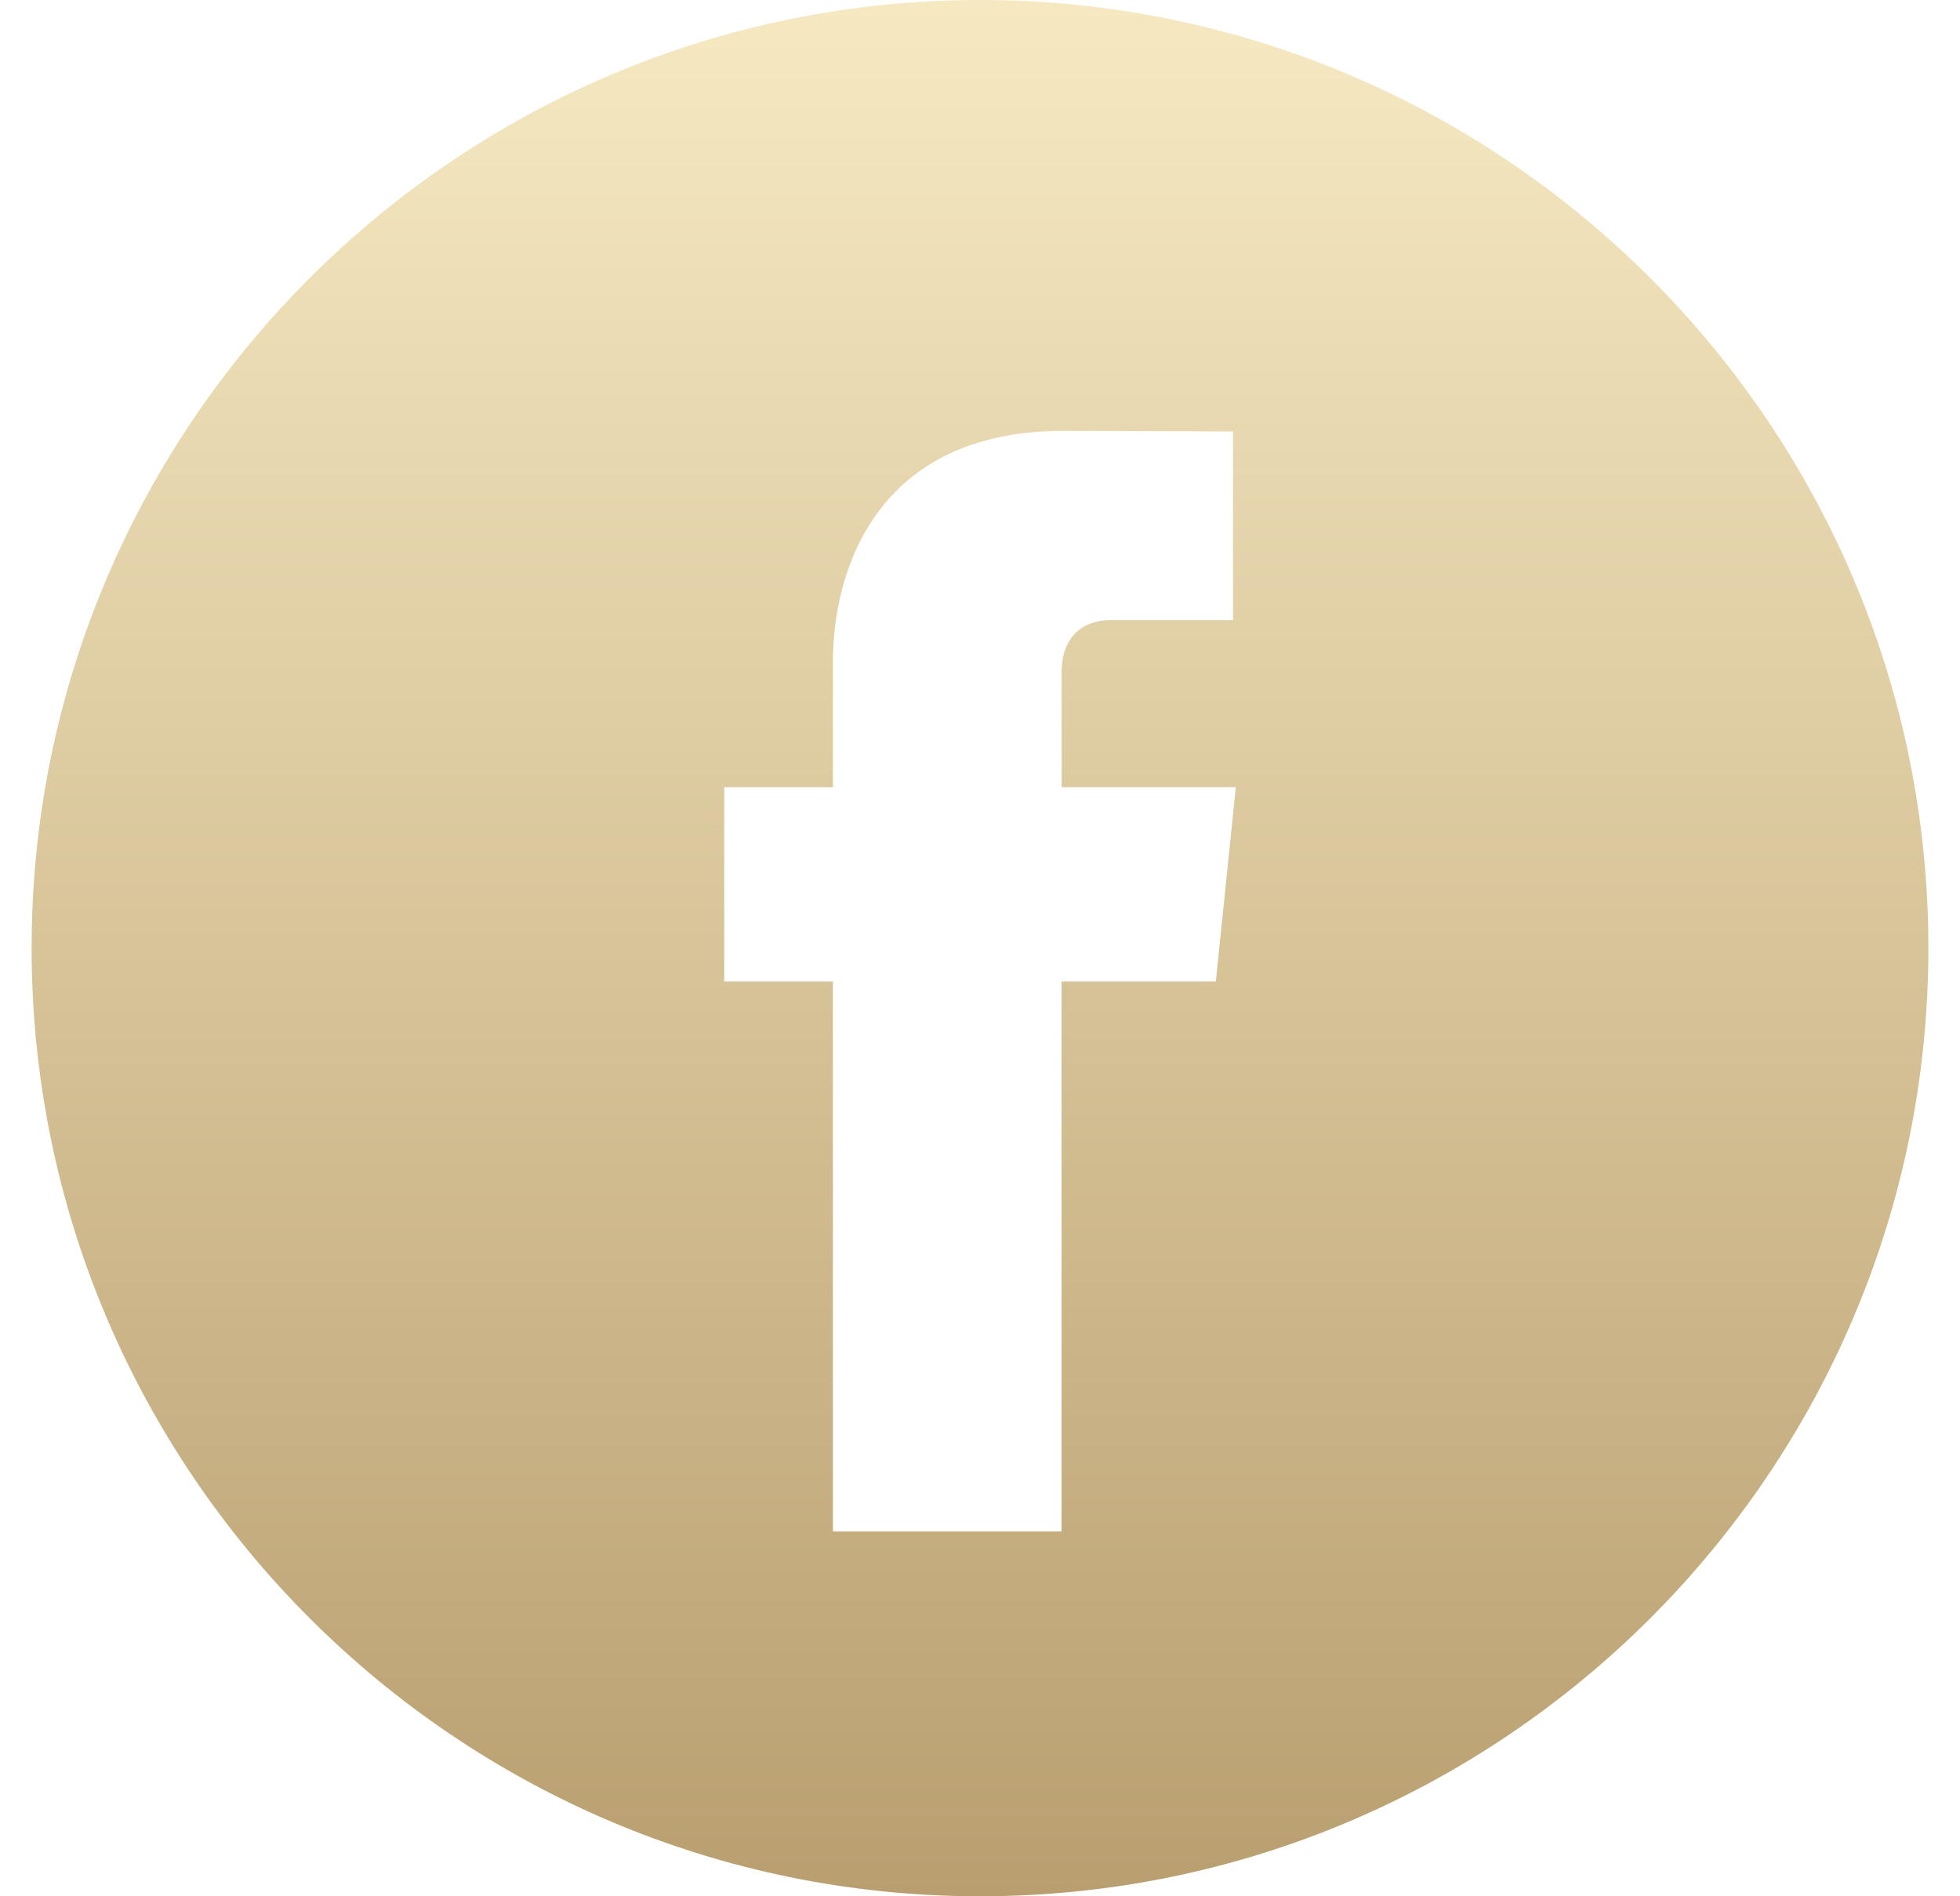 <svg width="31" height="30" viewBox="0 0 31 30" fill="none" xmlns="http://www.w3.org/2000/svg">
<path d="M15.5 0C7.229 0 0.5 6.729 0.5 15C0.5 23.271 7.229 30 15.5 30C23.771 30 30.5 23.271 30.5 15C30.5 6.729 23.771 0 15.5 0ZM19.23 15.528H16.79C16.79 19.427 16.79 24.227 16.79 24.227H13.174C13.174 24.227 13.174 19.474 13.174 15.528H11.455V12.454H13.174V10.465C13.174 9.041 13.851 6.816 16.823 6.816L19.502 6.826V9.81C19.502 9.81 17.873 9.81 17.557 9.81C17.24 9.81 16.791 9.969 16.791 10.648V12.454H19.546L19.23 15.528Z" fill="url(#paint0_linear_3923_1047)"/>
<defs>
<linearGradient id="paint0_linear_3923_1047" x1="15.5" y1="0" x2="15.5" y2="30" gradientUnits="userSpaceOnUse">
<stop stop-color="#F6E9C2"/>
<stop offset="1" stop-color="#B99F70"/>
</linearGradient>
</defs>
</svg>
